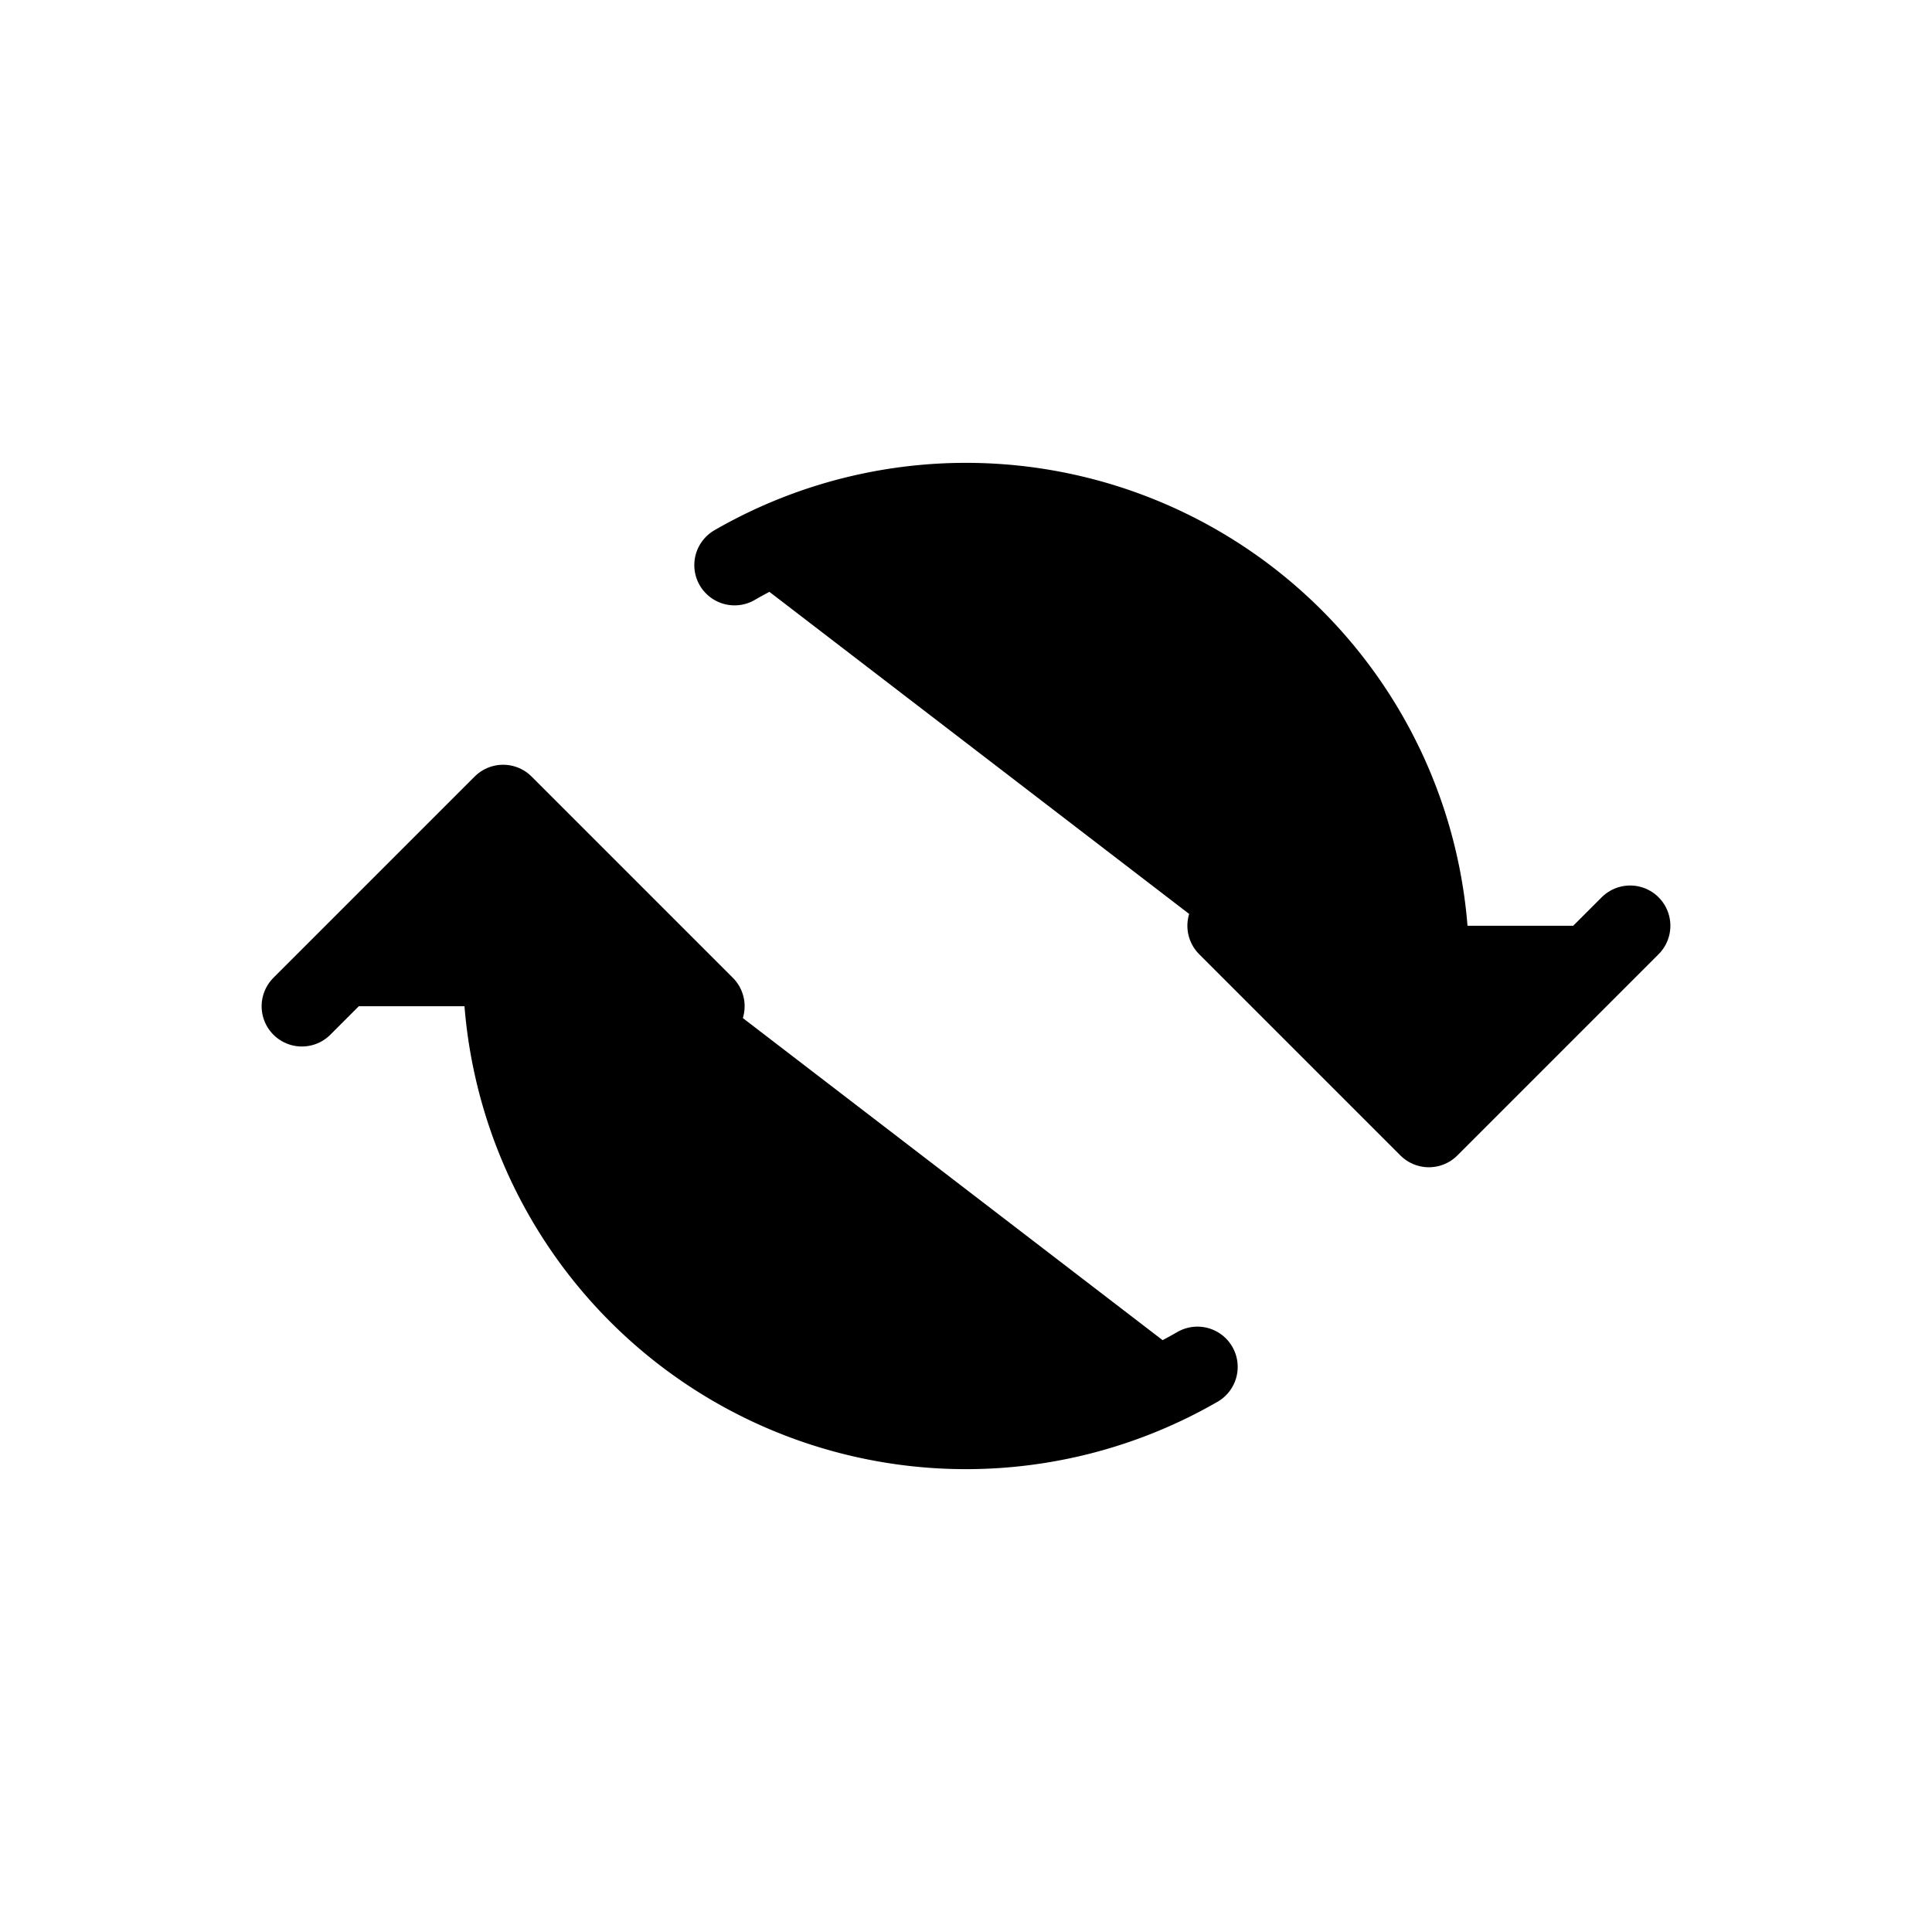 <svg xmlns="http://www.w3.org/2000/svg" viewBox="0 0 24 24" fill="currentColor"><path stroke="#000" stroke-linecap="round" d="M6.446 10.512a5.75 5.75 0 0 0 8.429 6.468M17.554 13.488A5.75 5.75 0 0 0 9.125 7.02"/><path stroke="#000" stroke-linecap="round" stroke-linejoin="round" d="M3.75 12.5l2.5-2.5 2.5 2.5M15.25 11.5l2.5 2.5 2.5-2.5"/></svg>